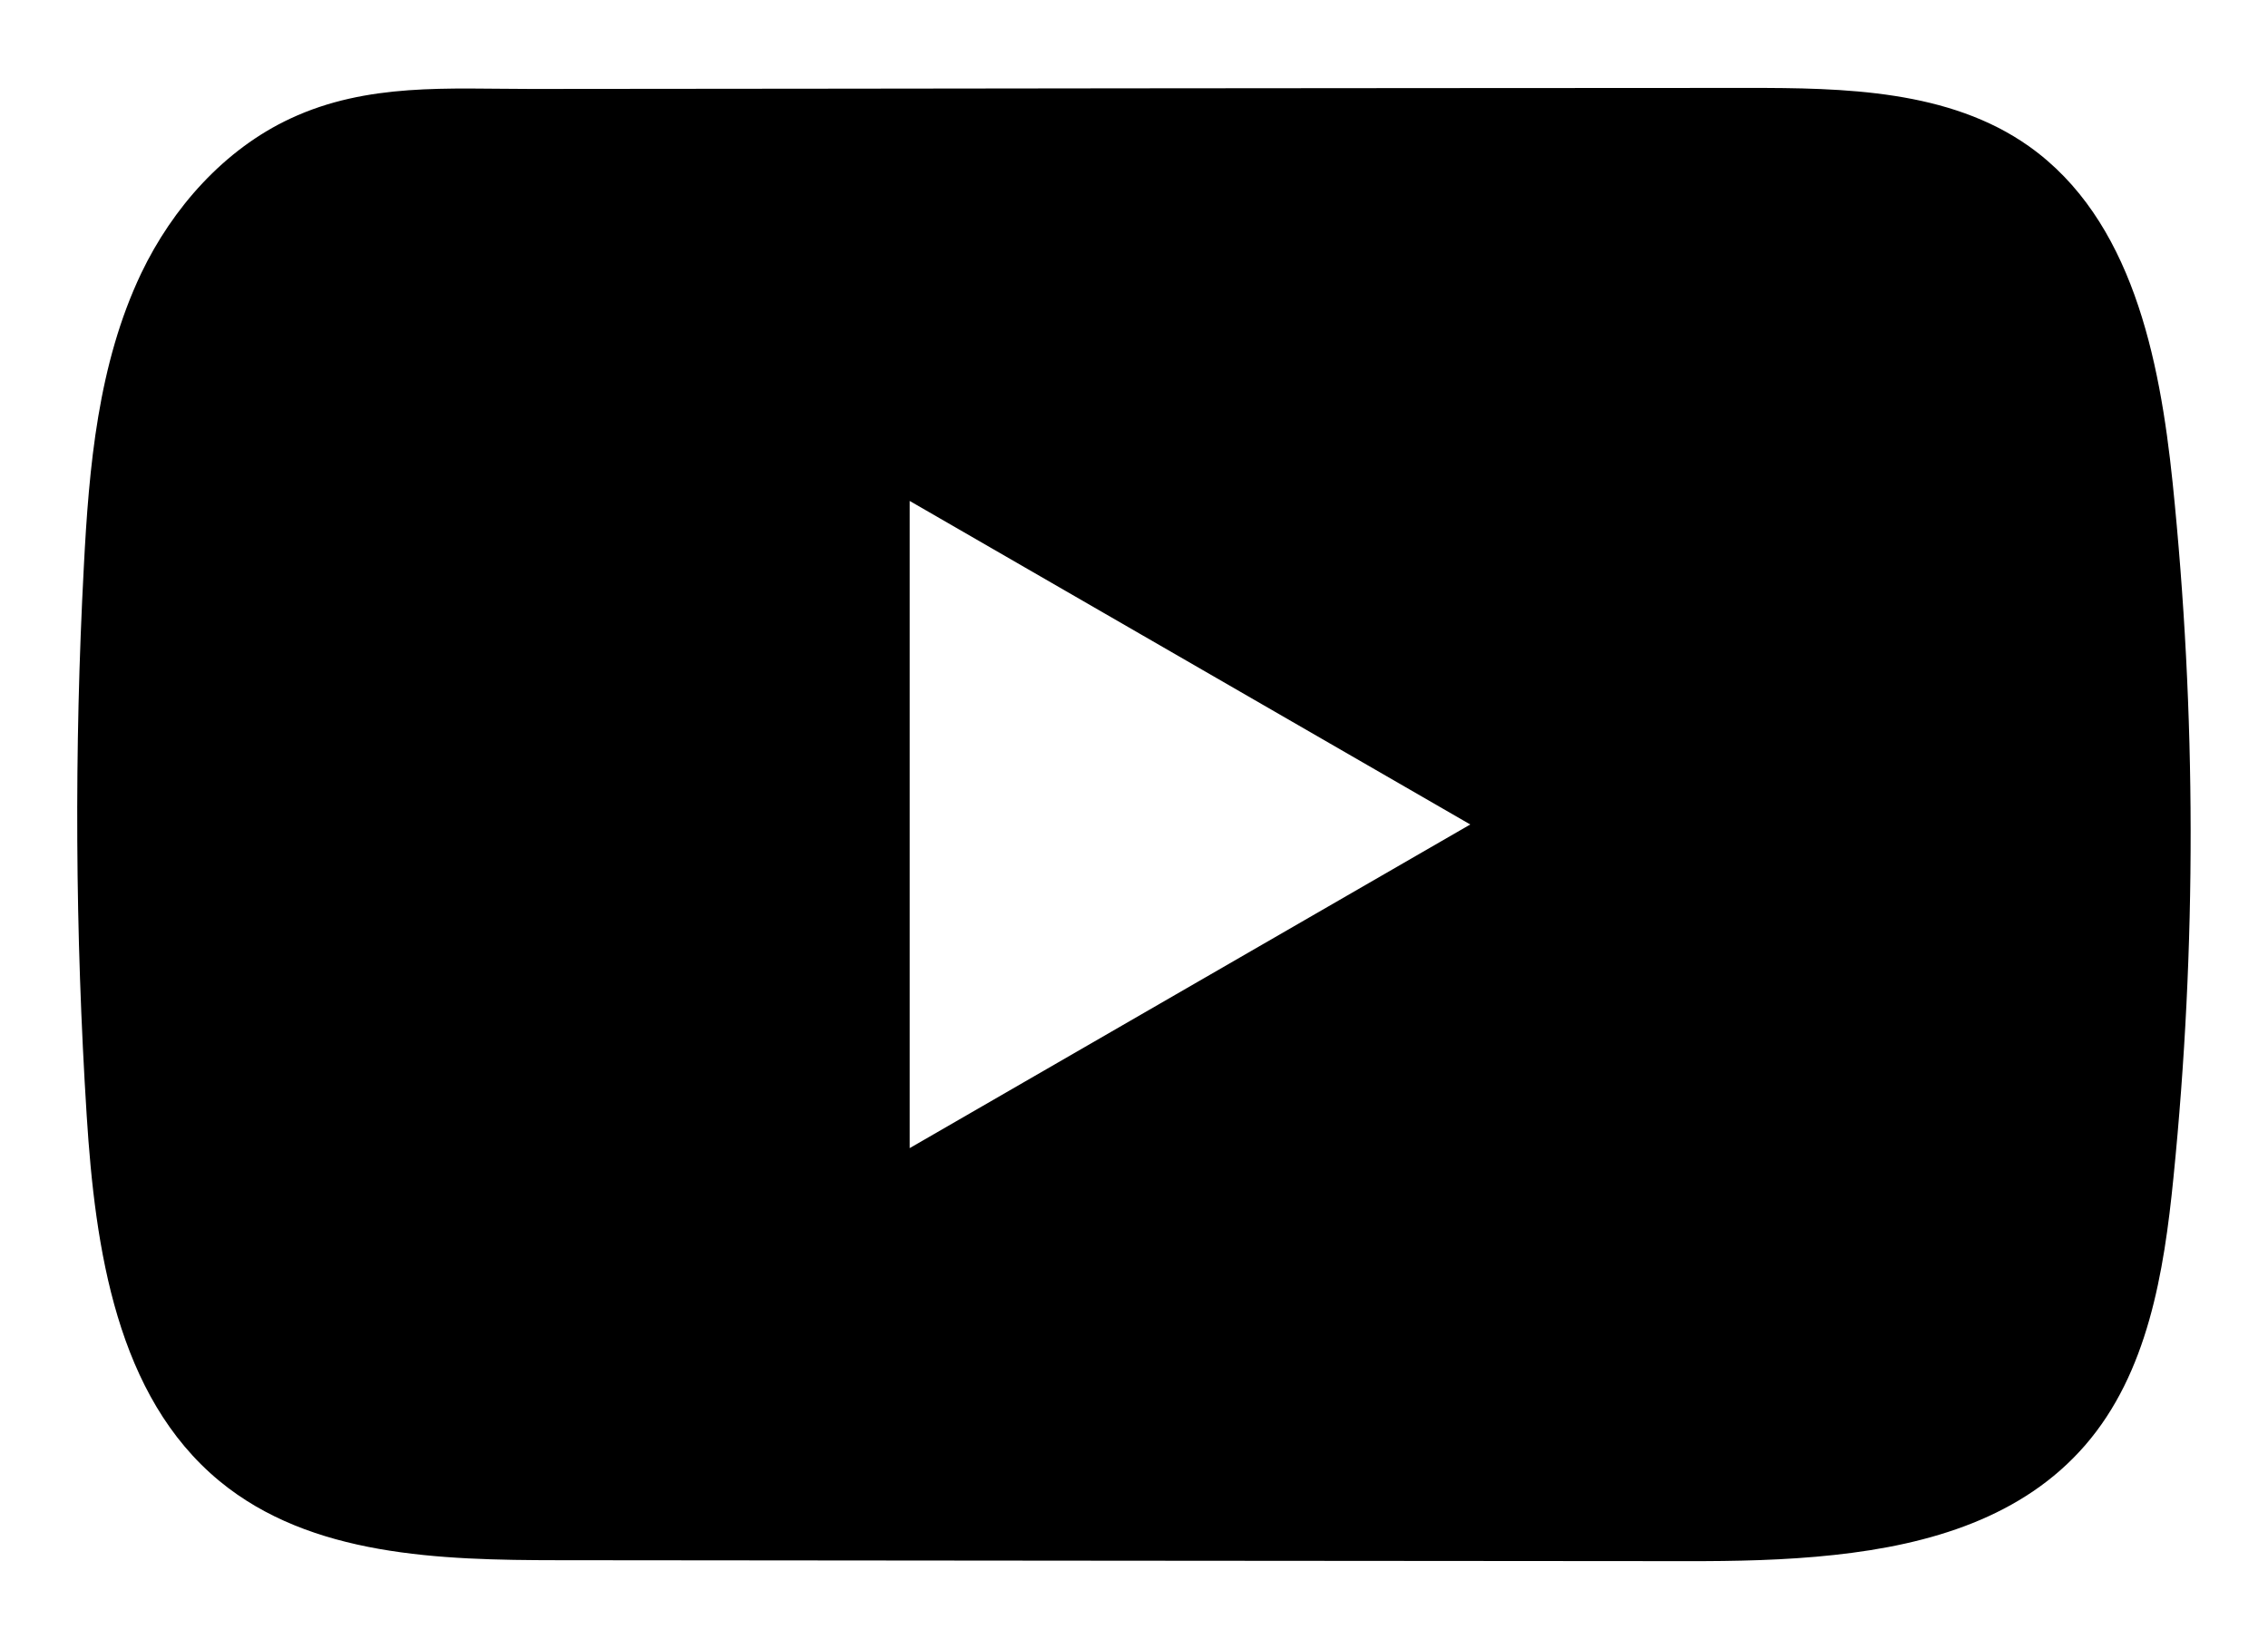 <svg width="22" height="16" viewBox="0 0 22 16" fill="none" xmlns="http://www.w3.org/2000/svg">
<path d="M21.075 4.684C20.949 3.469 20.678 2.126 19.681 1.419C18.908 0.872 17.893 0.852 16.945 0.853C14.942 0.853 12.937 0.856 10.934 0.857C9.007 0.86 7.08 0.861 5.152 0.863C4.348 0.863 3.565 0.801 2.817 1.15C2.175 1.449 1.673 2.018 1.37 2.651C0.951 3.531 0.863 4.528 0.813 5.502C0.719 7.275 0.729 9.052 0.841 10.824C0.923 12.117 1.131 13.546 2.13 14.37C3.016 15.1 4.267 15.136 5.416 15.137C9.063 15.14 12.711 15.144 16.36 15.146C16.827 15.147 17.315 15.138 17.792 15.086C18.73 14.985 19.623 14.717 20.226 14.022C20.834 13.321 20.991 12.347 21.083 11.424C21.308 9.184 21.305 6.923 21.075 4.684ZM8.824 11.139V4.86L14.262 7.999L8.824 11.139Z" fill="black"/>
</svg>
